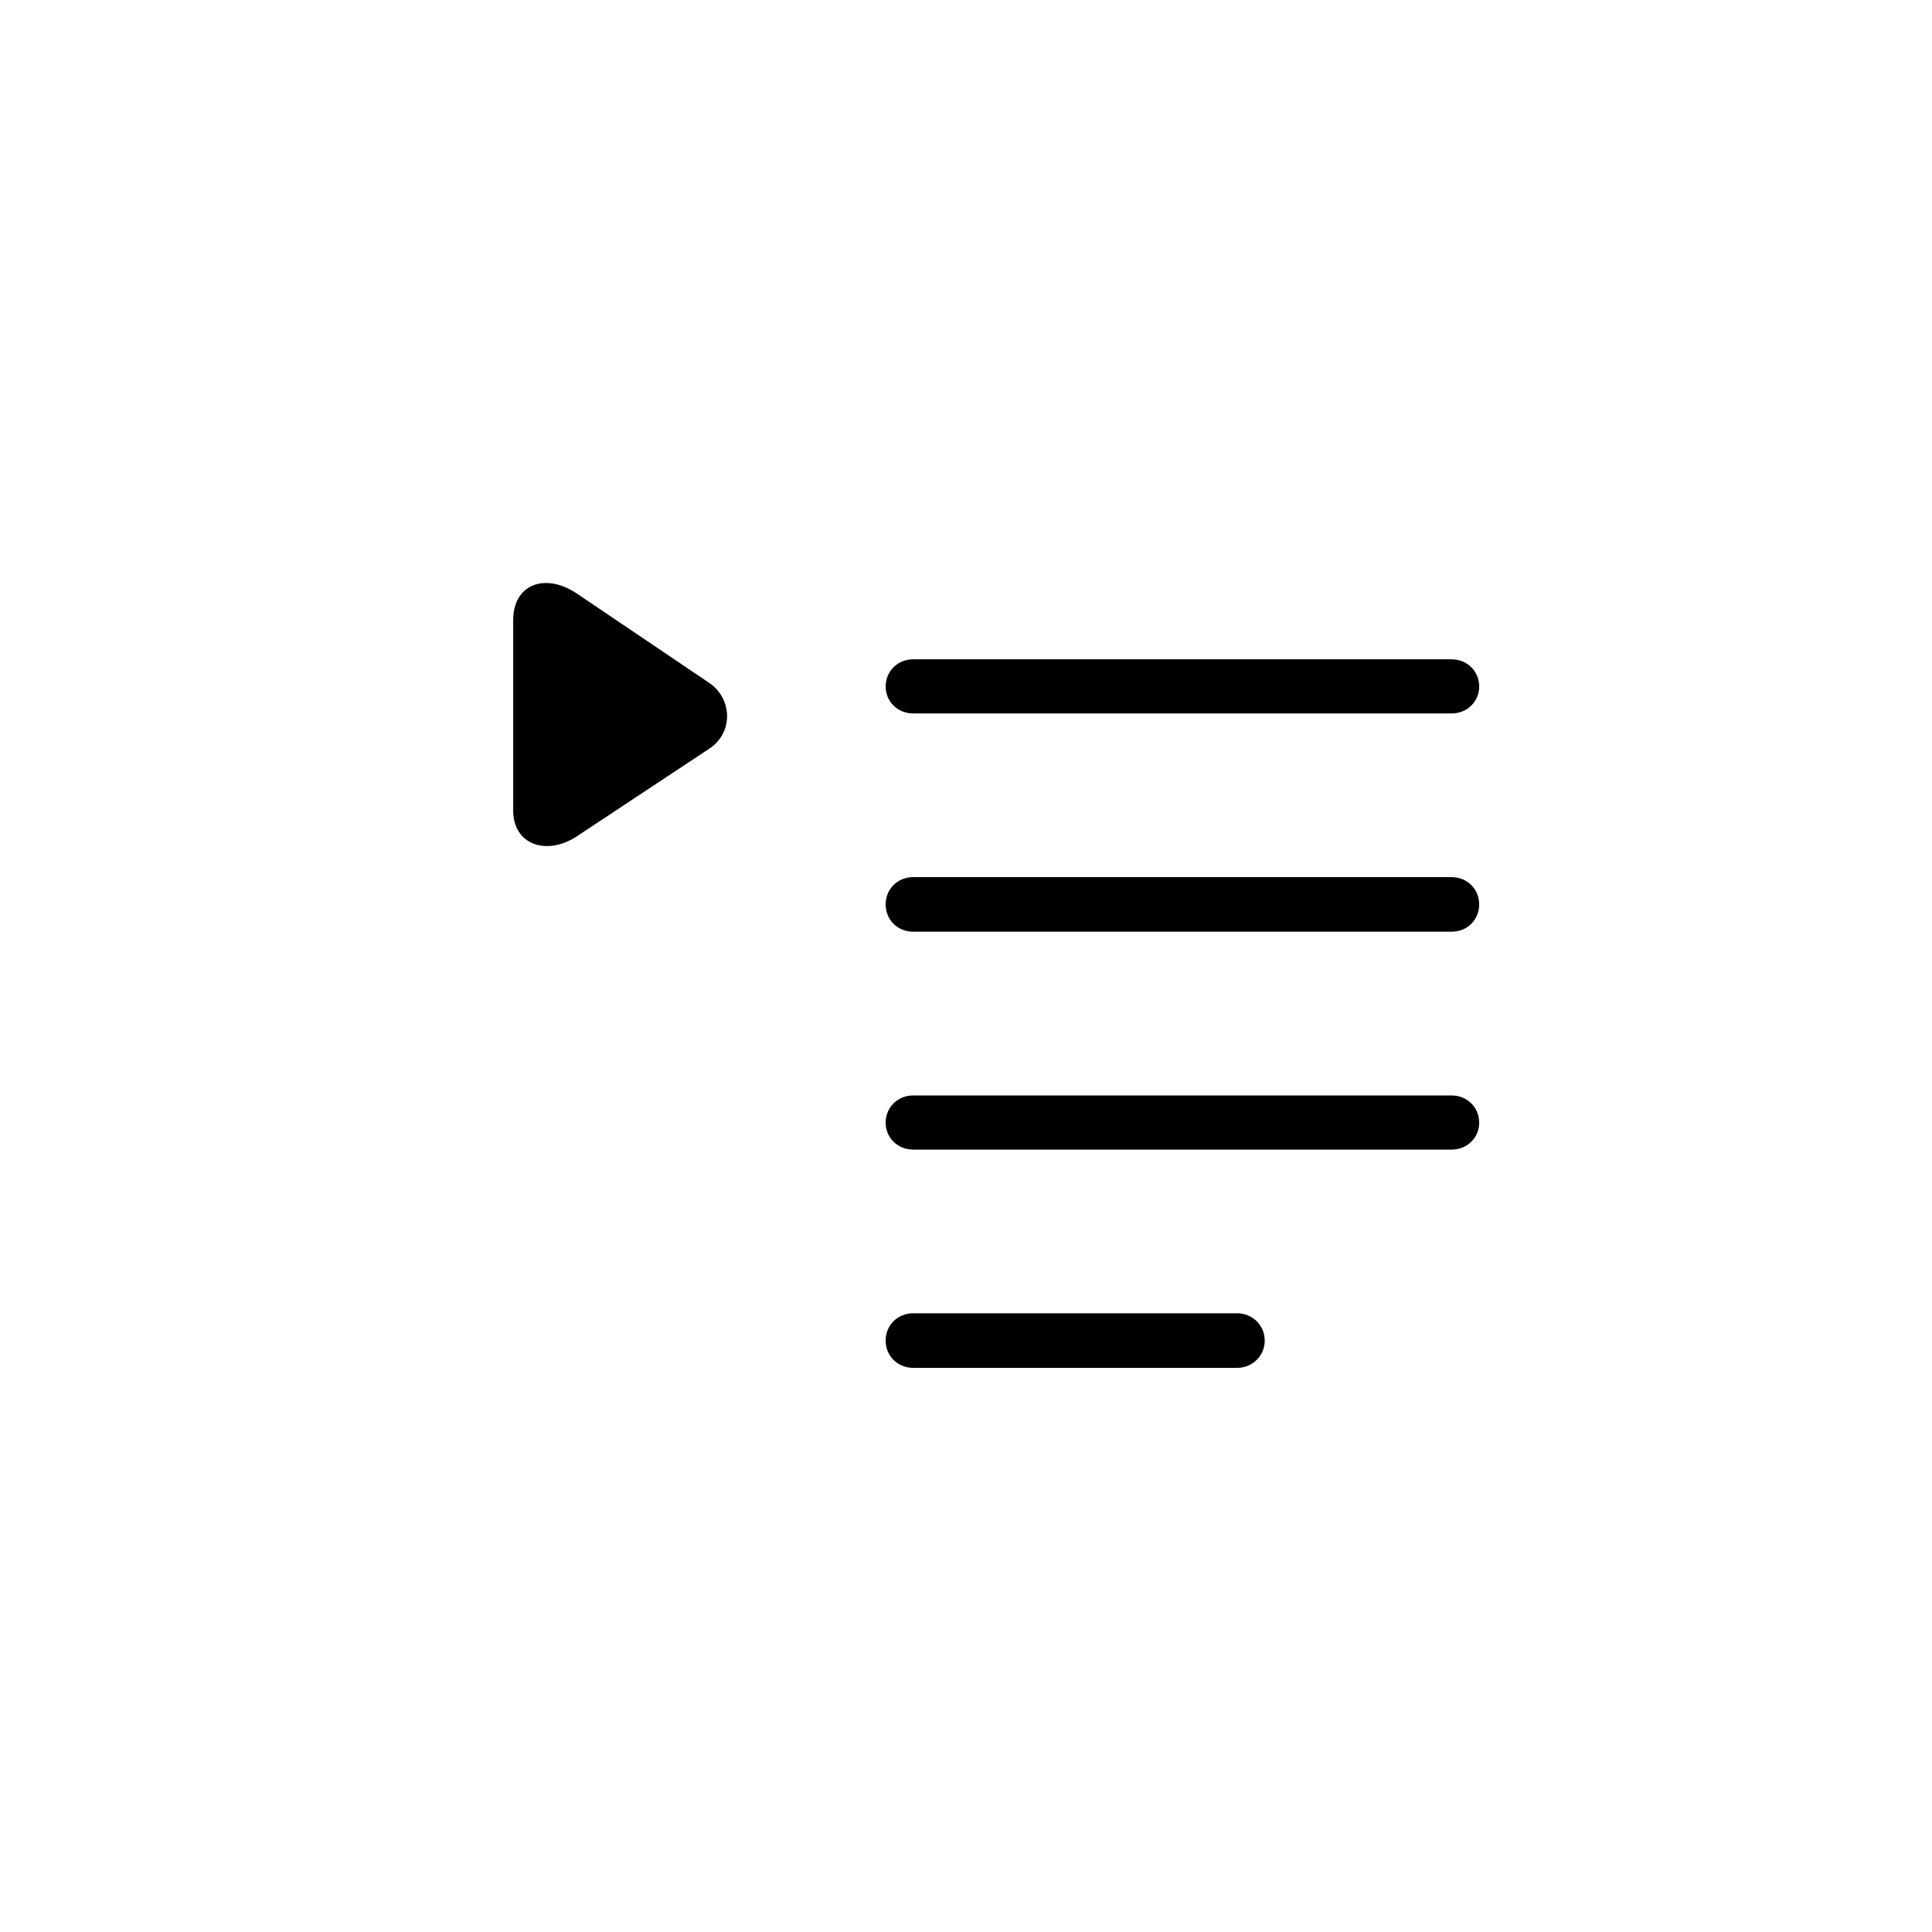<?xml version="1.0"?>
	<svg xmlns="http://www.w3.org/2000/svg" 
		width="32" 
		height="32" 
		viewbox="0 0 32 32" 
		code="82593" 
		 transform=""
		><path d="M11.75 12.399L9.547 13.857C9.053 14.177 8.493 13.995 8.5 13.412V10.285C8.493 9.672 9.031 9.483 9.547 9.826L11.75 11.313C12.133 11.575 12.148 12.136 11.75 12.399ZM24.043 11.817C24.301 11.817 24.5 11.62 24.5 11.372 24.5 11.117 24.301 10.92 24.043 10.92H15.126C14.868 10.92 14.669 11.117 14.669 11.372 14.669 11.62 14.868 11.817 15.126 11.817H24.043ZM24.043 15.432C24.301 15.432 24.5 15.236 24.5 14.98 24.5 14.725 24.301 14.528 24.043 14.528H15.126C14.868 14.528 14.669 14.725 14.669 14.98 14.669 15.236 14.868 15.432 15.126 15.432H24.043ZM24.043 19.041C24.301 19.041 24.5 18.844 24.5 18.596 24.5 18.341 24.301 18.144 24.043 18.144H15.126C14.868 18.144 14.669 18.341 14.669 18.596 14.669 18.844 14.868 19.041 15.126 19.041H24.043ZM20.948 22.204C20.948 22.459 20.742 22.656 20.491 22.656H15.126C14.868 22.656 14.669 22.459 14.669 22.204 14.669 21.949 14.868 21.752 15.126 21.752H20.491C20.742 21.752 20.948 21.949 20.948 22.204Z"/>
	</svg>
	
